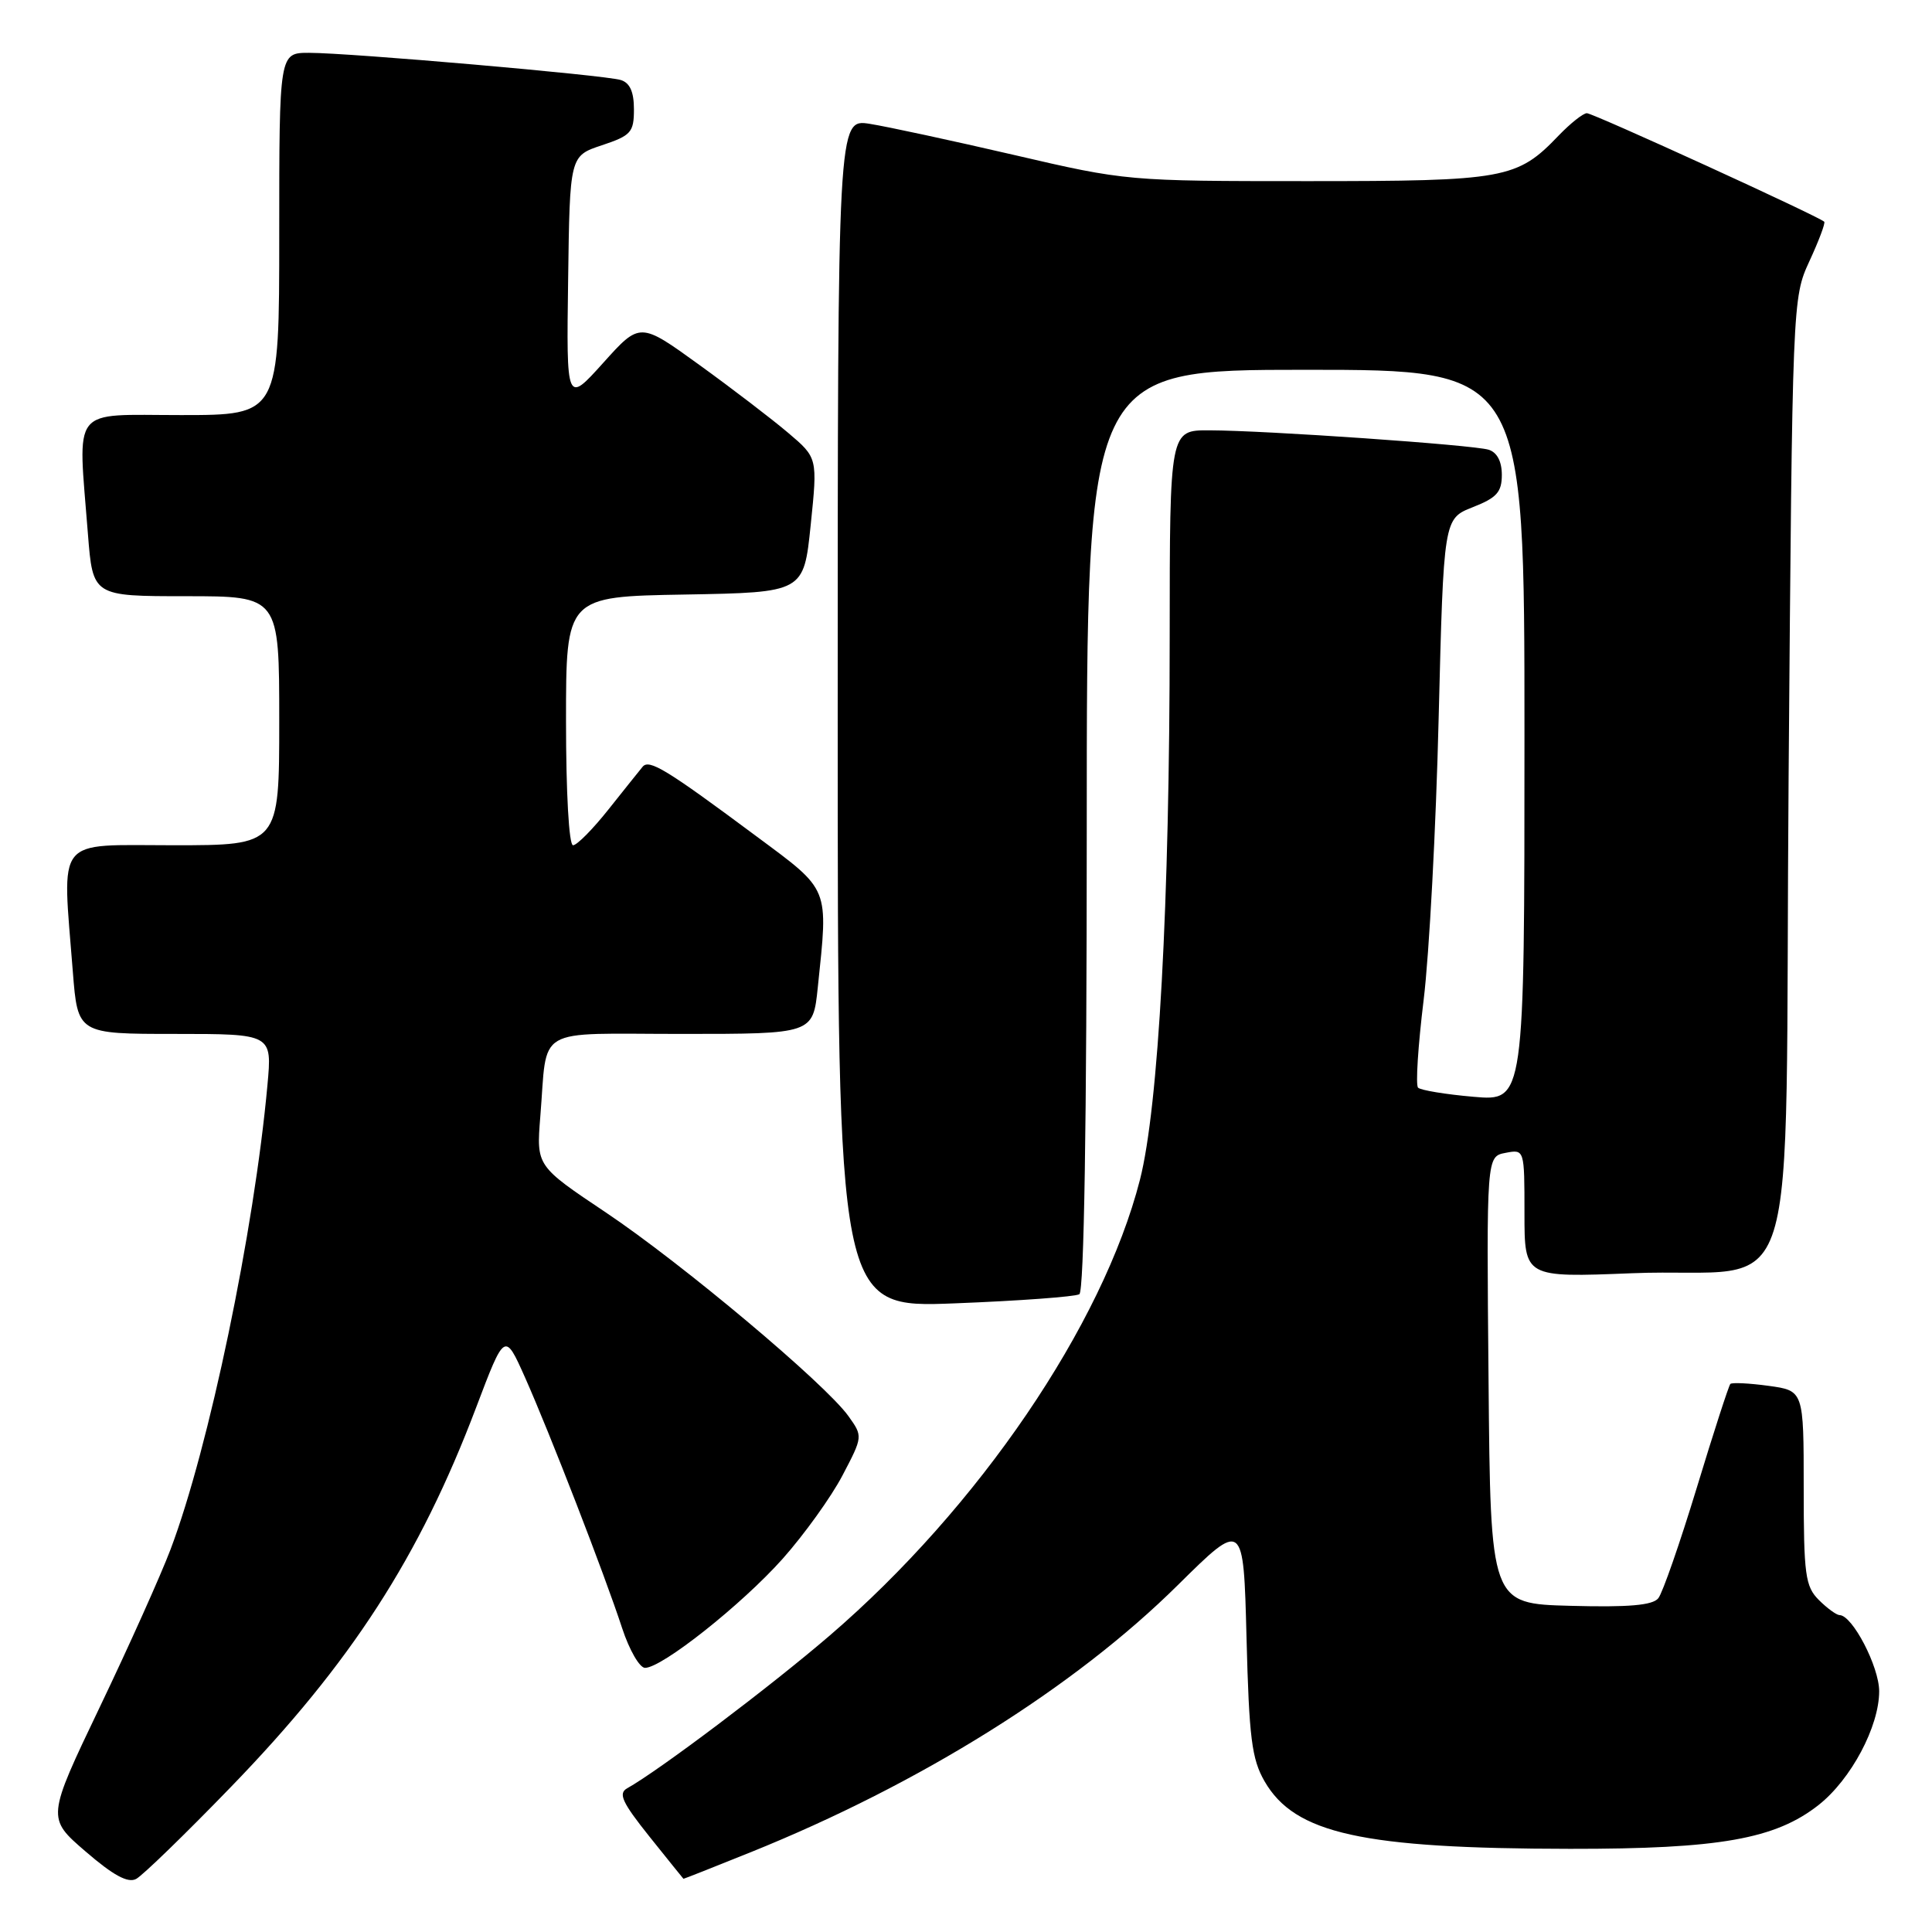 <?xml version="1.0" encoding="UTF-8" standalone="no"?>
<!DOCTYPE svg PUBLIC "-//W3C//DTD SVG 1.1//EN" "http://www.w3.org/Graphics/SVG/1.1/DTD/svg11.dtd" >
<svg xmlns="http://www.w3.org/2000/svg" xmlns:xlink="http://www.w3.org/1999/xlink" version="1.1" viewBox="0 0 256 256">
 <g >
 <path fill="currentColor"
d=" M 30.57 236.81 C 46.51 220.36 55.59 206.31 63.09 186.50 C 66.88 176.50 66.88 176.50 69.56 182.50 C 72.82 189.82 80.10 208.59 82.44 215.75 C 83.39 218.64 84.75 221.00 85.47 221.00 C 87.72 221.00 98.29 212.62 103.72 206.53 C 106.57 203.32 110.13 198.37 111.63 195.51 C 114.34 190.34 114.34 190.33 112.42 187.64 C 109.35 183.35 90.37 167.42 80.31 160.68 C 71.07 154.50 71.07 154.50 71.59 148.00 C 72.59 135.79 70.51 137.00 90.38 137.00 C 107.72 137.00 107.72 137.00 108.36 130.85 C 109.76 117.43 110.03 118.09 100.25 110.83 C 88.30 101.94 86.02 100.55 85.15 101.60 C 84.74 102.10 82.70 104.64 80.63 107.25 C 78.56 109.86 76.45 112.00 75.93 112.00 C 75.39 112.00 75.00 105.05 75.00 95.53 C 75.00 79.05 75.00 79.05 90.75 78.78 C 106.50 78.50 106.50 78.50 107.42 69.58 C 108.34 60.66 108.34 60.66 104.42 57.34 C 102.26 55.51 96.97 51.46 92.65 48.34 C 84.80 42.66 84.80 42.66 79.93 48.08 C 75.05 53.50 75.05 53.50 75.28 37.08 C 75.50 20.66 75.50 20.66 79.75 19.25 C 83.62 17.96 84.00 17.54 84.00 14.48 C 84.00 12.16 83.46 10.97 82.25 10.60 C 80.07 9.94 46.34 7.00 40.95 7.00 C 37.00 7.00 37.00 7.00 37.00 31.00 C 37.00 55.00 37.00 55.00 24.00 55.00 C 9.19 55.00 10.32 53.56 11.65 70.75 C 12.30 79.00 12.30 79.00 24.65 79.00 C 37.00 79.00 37.00 79.00 37.00 95.50 C 37.00 112.00 37.00 112.00 23.00 112.00 C 7.11 112.00 8.24 110.59 9.65 128.75 C 10.30 137.00 10.30 137.00 23.18 137.00 C 36.06 137.00 36.06 137.00 35.44 143.75 C 33.68 163.11 27.69 191.85 22.60 205.30 C 21.31 208.71 17.09 218.12 13.22 226.20 C 6.19 240.90 6.19 240.90 11.35 245.34 C 15.01 248.50 16.95 249.55 18.04 248.97 C 18.89 248.52 24.53 243.05 30.57 236.81 Z  M 99.47 245.43 C 121.96 236.36 142.37 223.60 156.08 210.02 C 164.77 201.43 164.77 201.43 165.17 217.00 C 165.51 230.27 165.86 233.08 167.56 236.03 C 171.56 242.97 180.50 244.95 208.04 244.98 C 227.83 245.00 235.25 243.69 241.00 239.15 C 245.28 235.76 249.00 228.77 249.00 224.10 C 249.00 220.85 245.45 214.02 243.75 214.01 C 243.34 214.00 242.10 213.10 241.00 212.00 C 239.21 210.21 239.00 208.67 239.00 197.14 C 239.00 184.27 239.00 184.27 234.34 183.63 C 231.77 183.28 229.50 183.17 229.28 183.38 C 229.07 183.60 227.06 189.79 224.83 197.14 C 222.59 204.49 220.30 211.08 219.73 211.78 C 218.98 212.71 215.81 212.99 208.10 212.78 C 197.50 212.50 197.50 212.50 197.24 182.87 C 196.97 153.24 196.97 153.24 199.49 152.76 C 202.00 152.28 202.00 152.28 202.00 160.78 C 202.00 169.28 202.00 169.28 216.25 168.71 C 239.20 167.79 236.42 176.60 237.00 102.93 C 237.50 39.67 237.51 39.49 239.76 34.60 C 241.01 31.90 241.89 29.55 241.72 29.38 C 241.02 28.68 211.10 15.00 210.27 15.00 C 209.78 15.00 208.10 16.33 206.54 17.95 C 201.02 23.72 199.46 24.00 173.25 24.00 C 149.46 24.00 149.19 23.98 134.40 20.54 C 126.20 18.64 117.59 16.78 115.25 16.41 C 111.00 15.74 111.00 15.74 111.00 94.53 C 111.00 173.31 111.00 173.31 126.52 172.70 C 135.05 172.37 142.48 171.82 143.02 171.49 C 143.64 171.10 144.00 148.82 144.00 109.94 C 144.00 49.00 144.00 49.00 173.00 49.00 C 202.00 49.00 202.00 49.00 202.00 97.46 C 202.00 145.92 202.00 145.92 195.25 145.33 C 191.54 145.01 188.23 144.46 187.90 144.12 C 187.56 143.78 187.90 138.55 188.64 132.50 C 189.38 126.45 190.28 109.63 190.63 95.11 C 191.29 68.73 191.29 68.73 195.14 67.21 C 198.33 65.96 199.00 65.21 199.00 62.92 C 199.00 61.14 198.37 59.94 197.25 59.59 C 195.17 58.95 167.76 57.04 160.25 57.02 C 155.00 57.00 155.00 57.00 154.99 84.25 C 154.99 119.73 153.51 146.68 151.05 156.32 C 146.12 175.58 129.66 199.77 109.94 216.72 C 102.07 223.48 87.34 234.59 83.10 236.96 C 81.89 237.64 82.44 238.83 86.05 243.35 C 88.50 246.41 90.53 248.93 90.56 248.95 C 90.59 248.98 94.60 247.39 99.47 245.43 Z "/>
</g>
</svg>